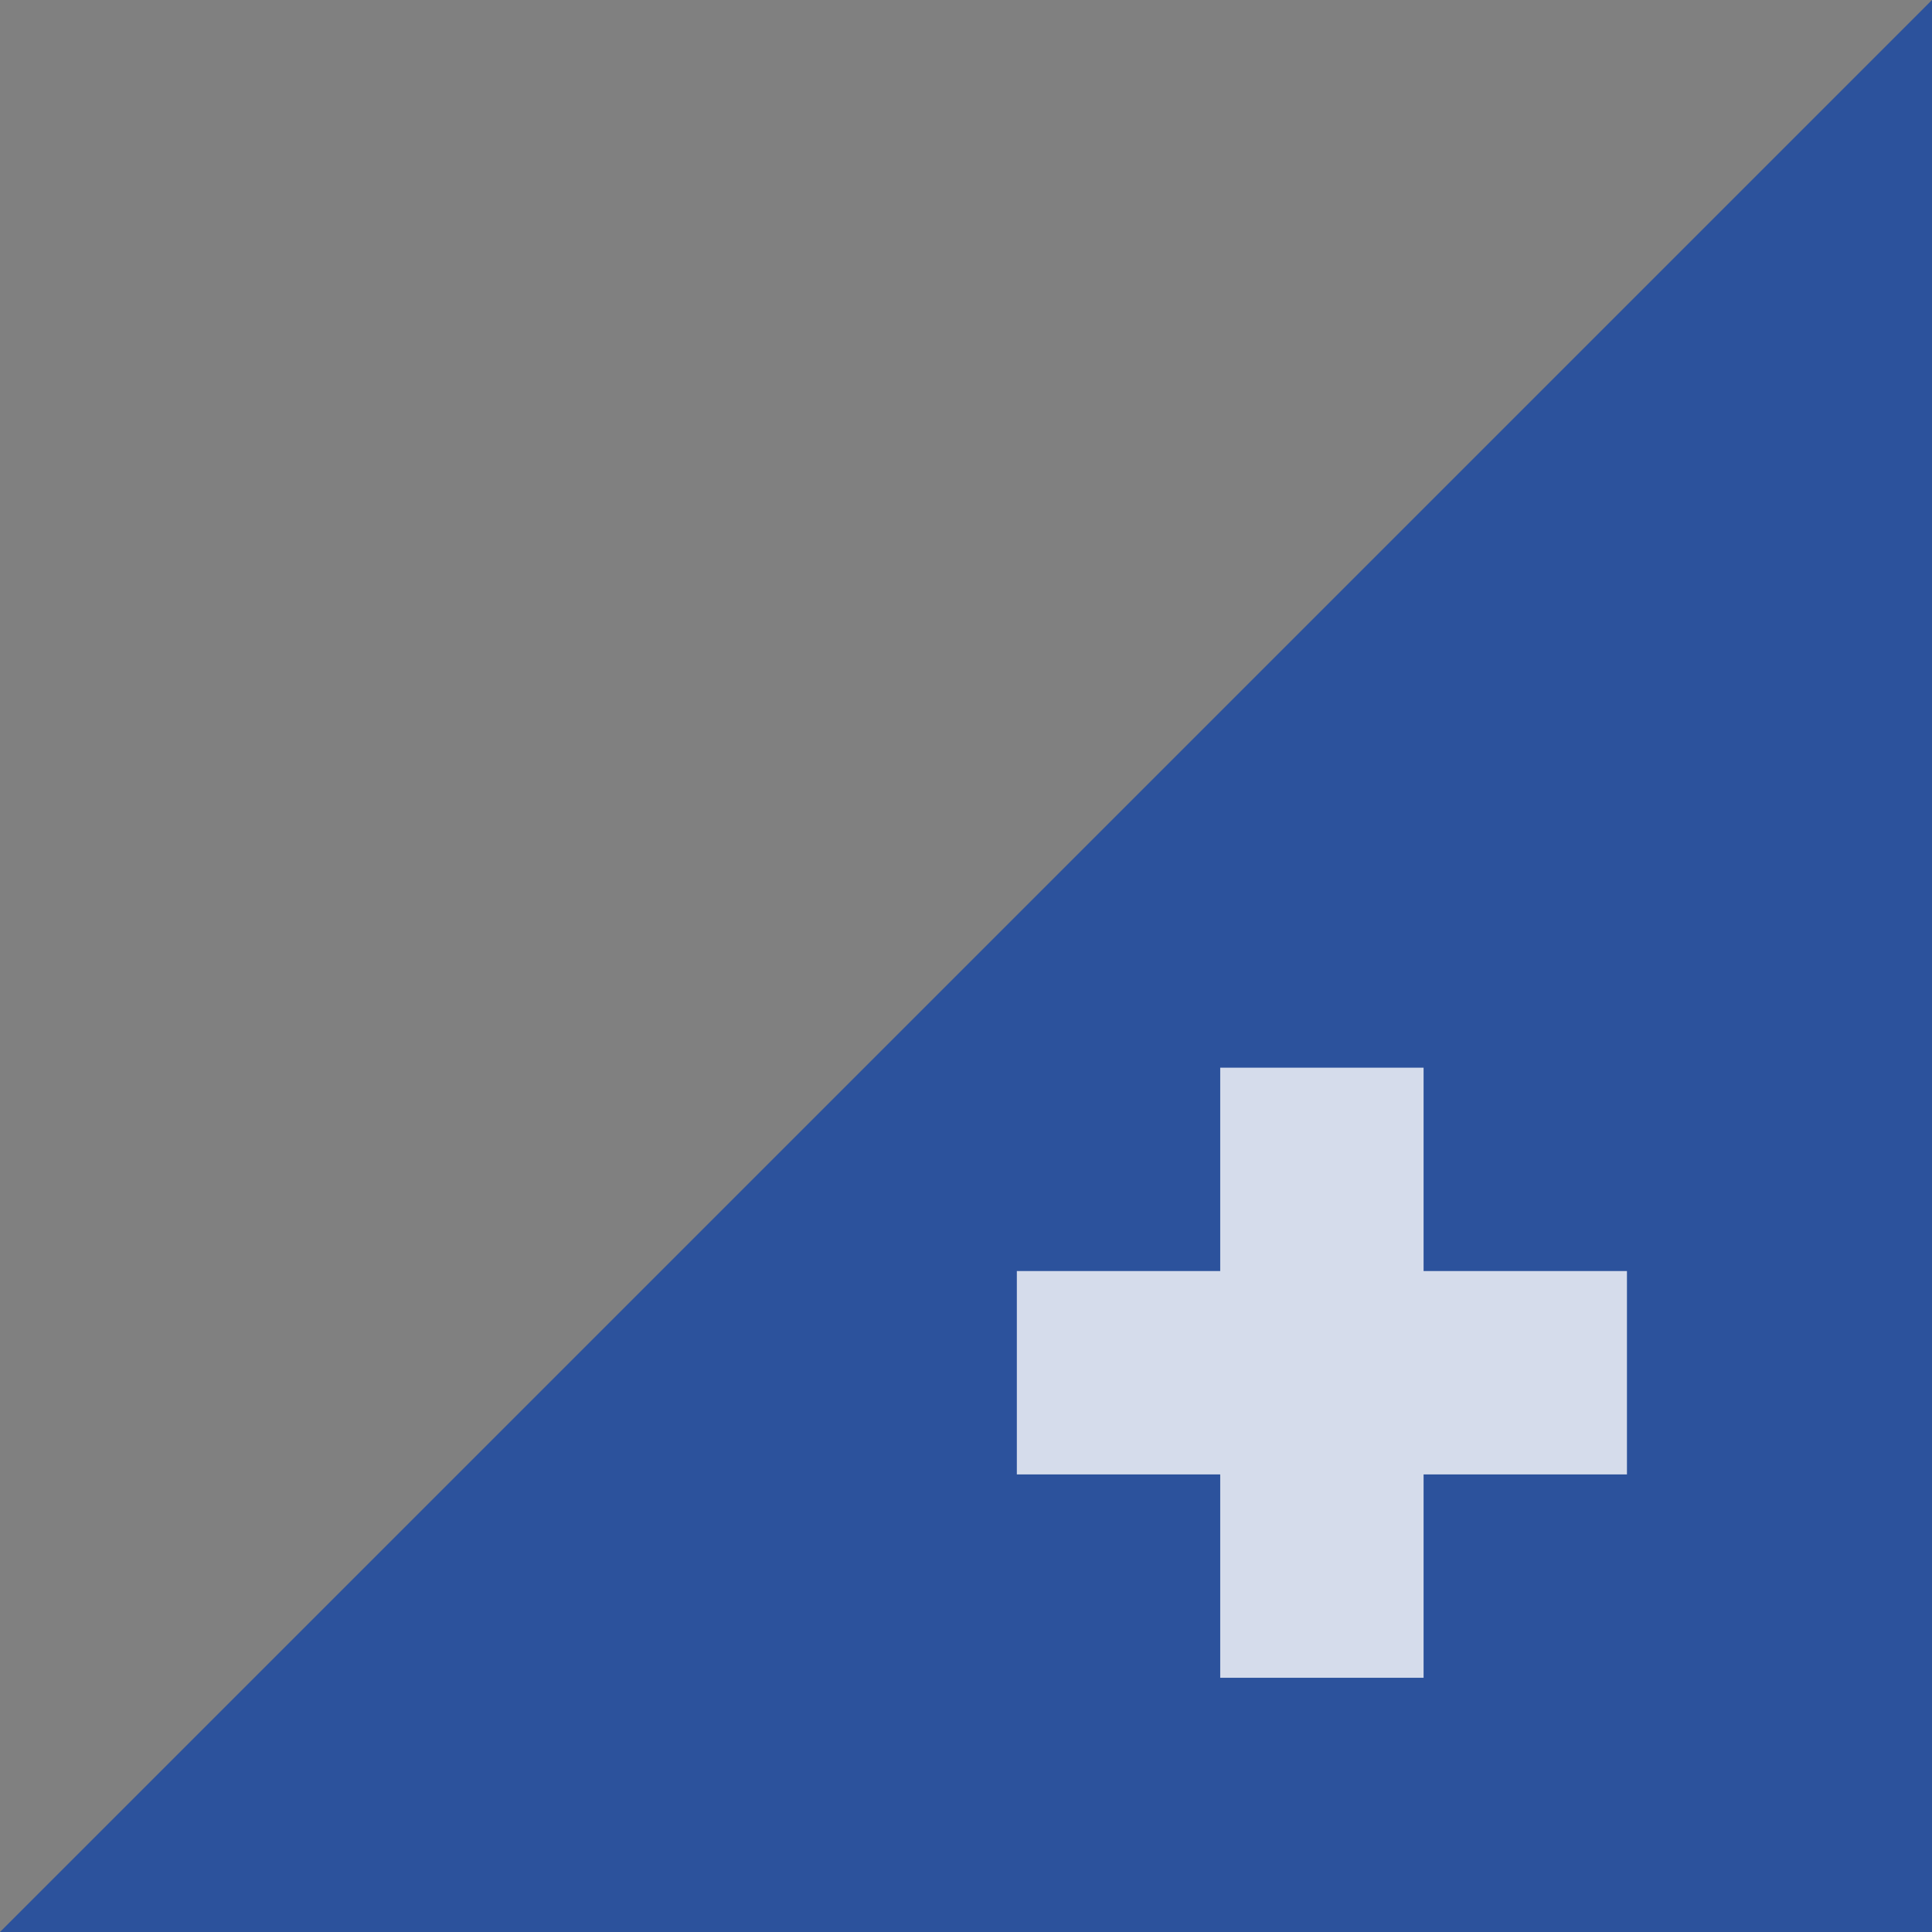 <svg id="图层_1" data-name="图层 1" xmlns="http://www.w3.org/2000/svg" viewBox="0 0 38 38"><rect x="0" y="0" width="38" height="38" fill="#808080" stroke="none"/><defs><style>.cls-1{fill:#2c529c;}.cls-2{fill:#fff;opacity:0.8;}</style></defs><title>N7-画板 58</title><polygon class="cls-1" points="38 38 0 38 38 0 38 38"/><polygon class="cls-2" points="32 25 28 25 28 21 24 21 24 25 20 25 20 29 24 29 24 33 28 33 28 29 32 29 32 25"/></svg>
